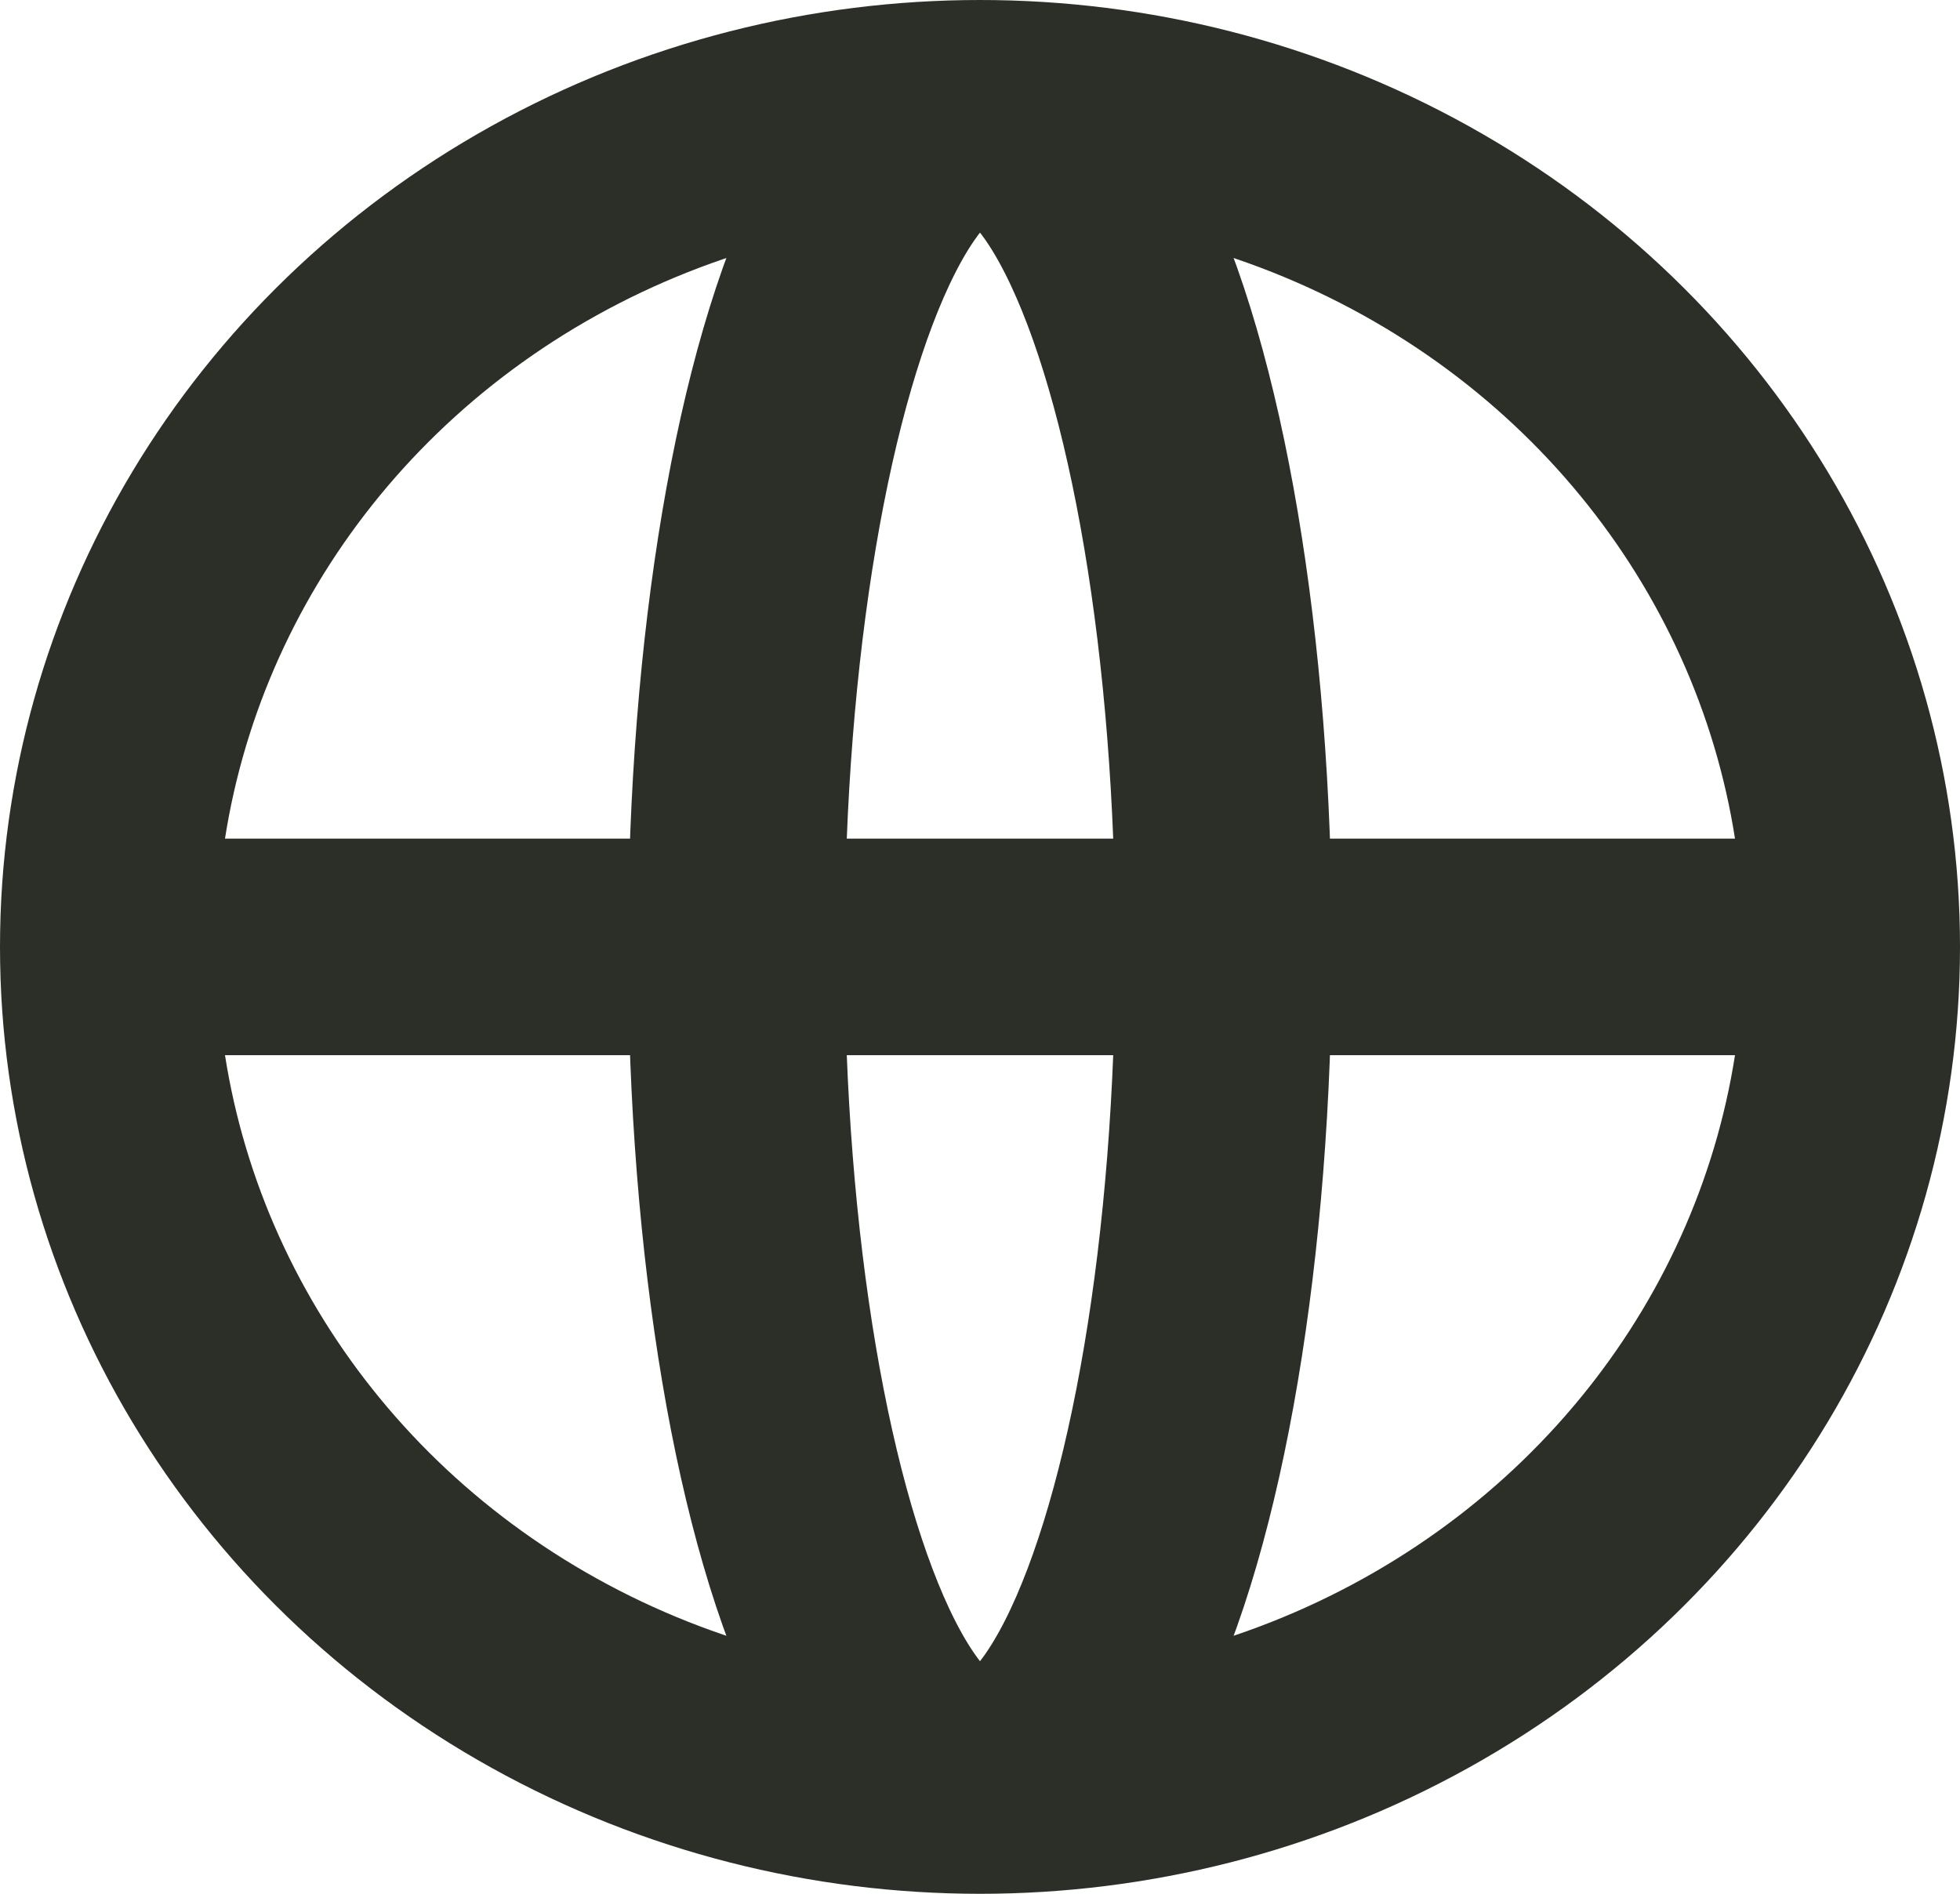 <?xml version="1.0" encoding="UTF-8"?>
<svg id="Layer_2" data-name="Layer 2" xmlns="http://www.w3.org/2000/svg" viewBox="0 0 181 174.9">
  <defs>
    <style>
      .cls-1 {
        fill: none;
        stroke: #2c2f27;
        stroke-miterlimit: 10;
        stroke-width: 20px;
      }
    </style>
  </defs>
  <g id="Layer_2-2" data-name="Layer 2">
    <ellipse class="cls-1" cx="90.5" cy="87.45" rx="80.5" ry="77.45"/>
    <line class="cls-1" x1="10" y1="87.45" x2="171" y2="87.45"/>
    <ellipse class="cls-1" cx="90.5" cy="87.45" rx="22.5" ry="77"/>
  </g>
</svg>